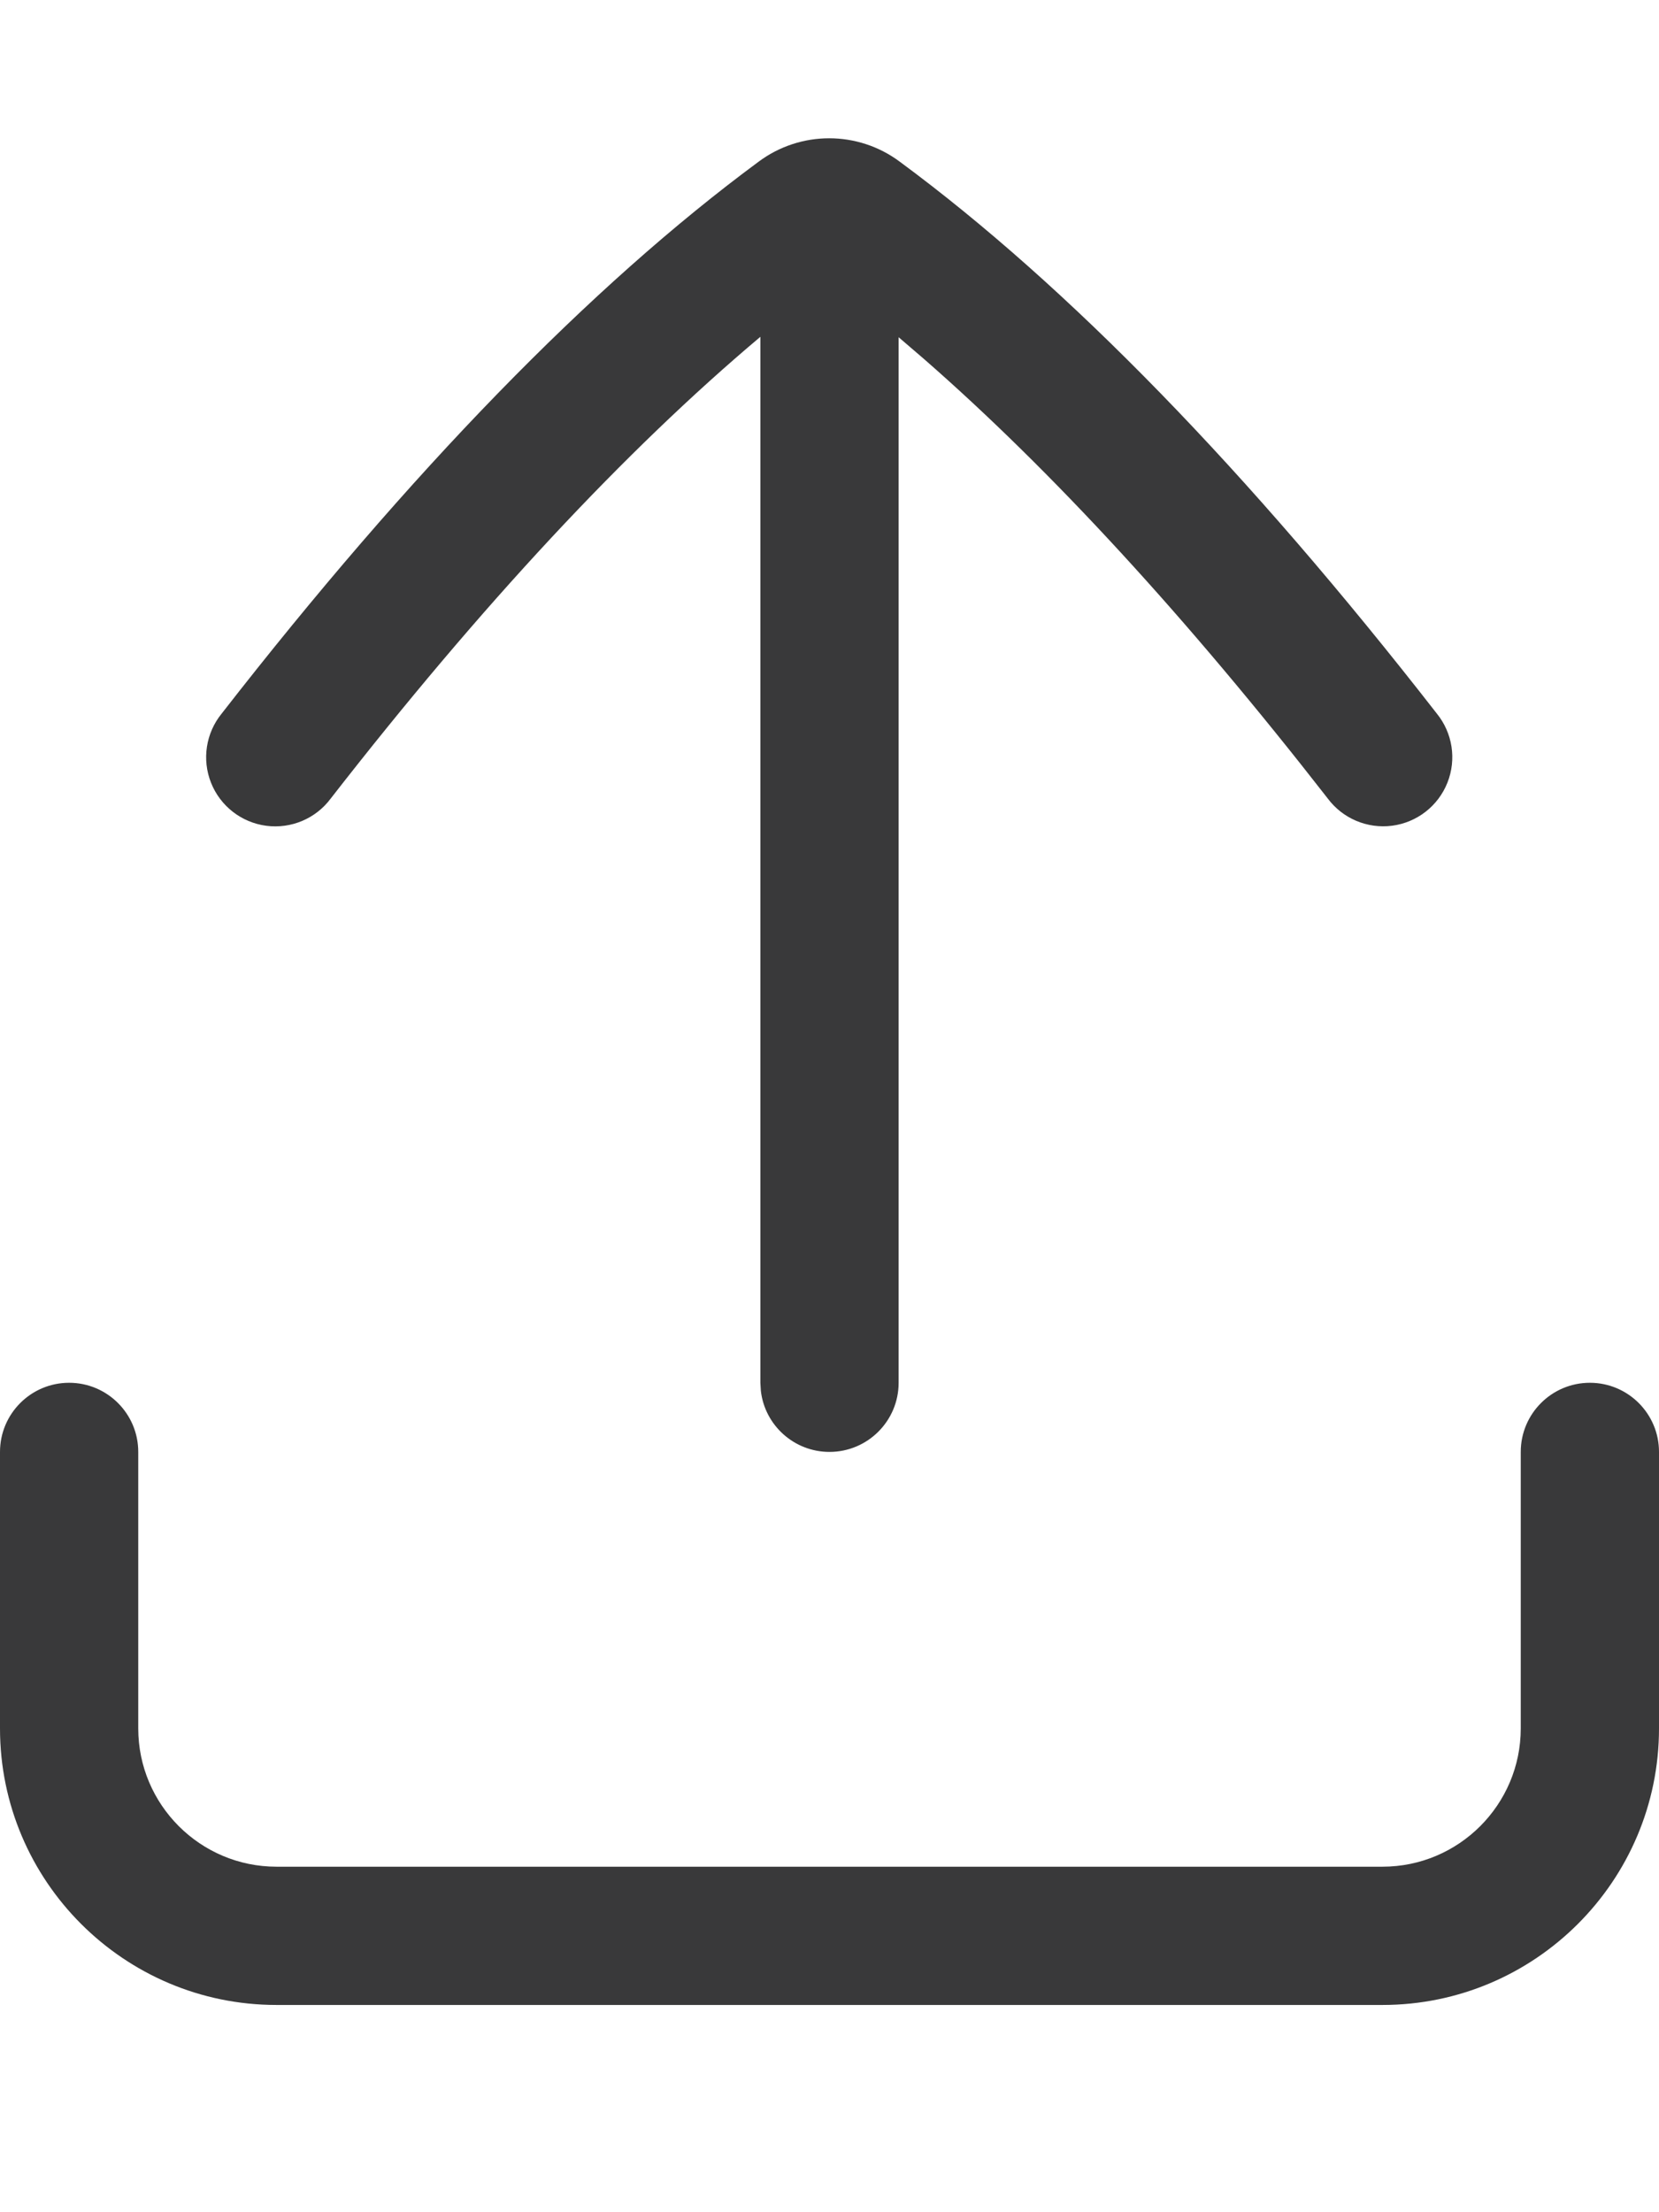 <?xml version="1.0" encoding="UTF-8"?>
<svg width="24px" height="32px" viewBox="0 0 24 32" version="1.1" xmlns="http://www.w3.org/2000/svg" xmlns:xlink="http://www.w3.org/1999/xlink">
    <title>icon/height32/upload</title>
    <g id="Icons-variable-width---for-Exporting-only" stroke="none" stroke-width="1" fill="none" fill-rule="evenodd">
        <g id="icon-/-32-/-upload" transform="translate(-4, 0)" fill="#39393A">
            <path d="M27,20.002 C27.552,20.002 28,20.45 28,21.002 L28,25.002 C28,27.208 26.206,29.002 24,29.002 L8,29.002 C5.794,29.002 4,27.208 4,25.002 L4,21.002 C4,20.45 4.448,20.002 5,20.002 C5.552,20.002 6,20.45 6,21.002 L6,25.002 C6,26.105 6.897,27.002 8,27.002 L24,27.002 C25.103,27.002 26,26.105 26,25.002 L26,21.002 C26,20.45 26.448,20.002 27,20.002 Z M14.973,2.34 C15.579,1.887 16.412,1.887 17.018,2.34 C19.443,4.13 22.056,6.815 24.785,10.321 C25.014,10.602 25.073,10.985 24.939,11.322 C24.805,11.659 24.499,11.897 24.14,11.944 C23.78,11.991 23.423,11.84 23.207,11.549 C21.167,8.929 19.21,6.802 17.367,5.193 L17,4.878 L17,20.002 C17,20.554 16.552,21.002 16,21.002 C15.487,21.002 15.064,20.616 15.007,20.119 L15,20.002 L15,4.872 C13.046,6.516 10.962,8.752 8.785,11.55 C8.569,11.841 8.212,11.992 7.852,11.945 C7.493,11.898 7.187,11.66 7.053,11.323 C6.919,10.986 6.978,10.603 7.207,10.322 C9.933,6.819 12.546,4.133 14.973,2.34 Z" id="●-icon"></path>
        </g>
    </g>
</svg>
